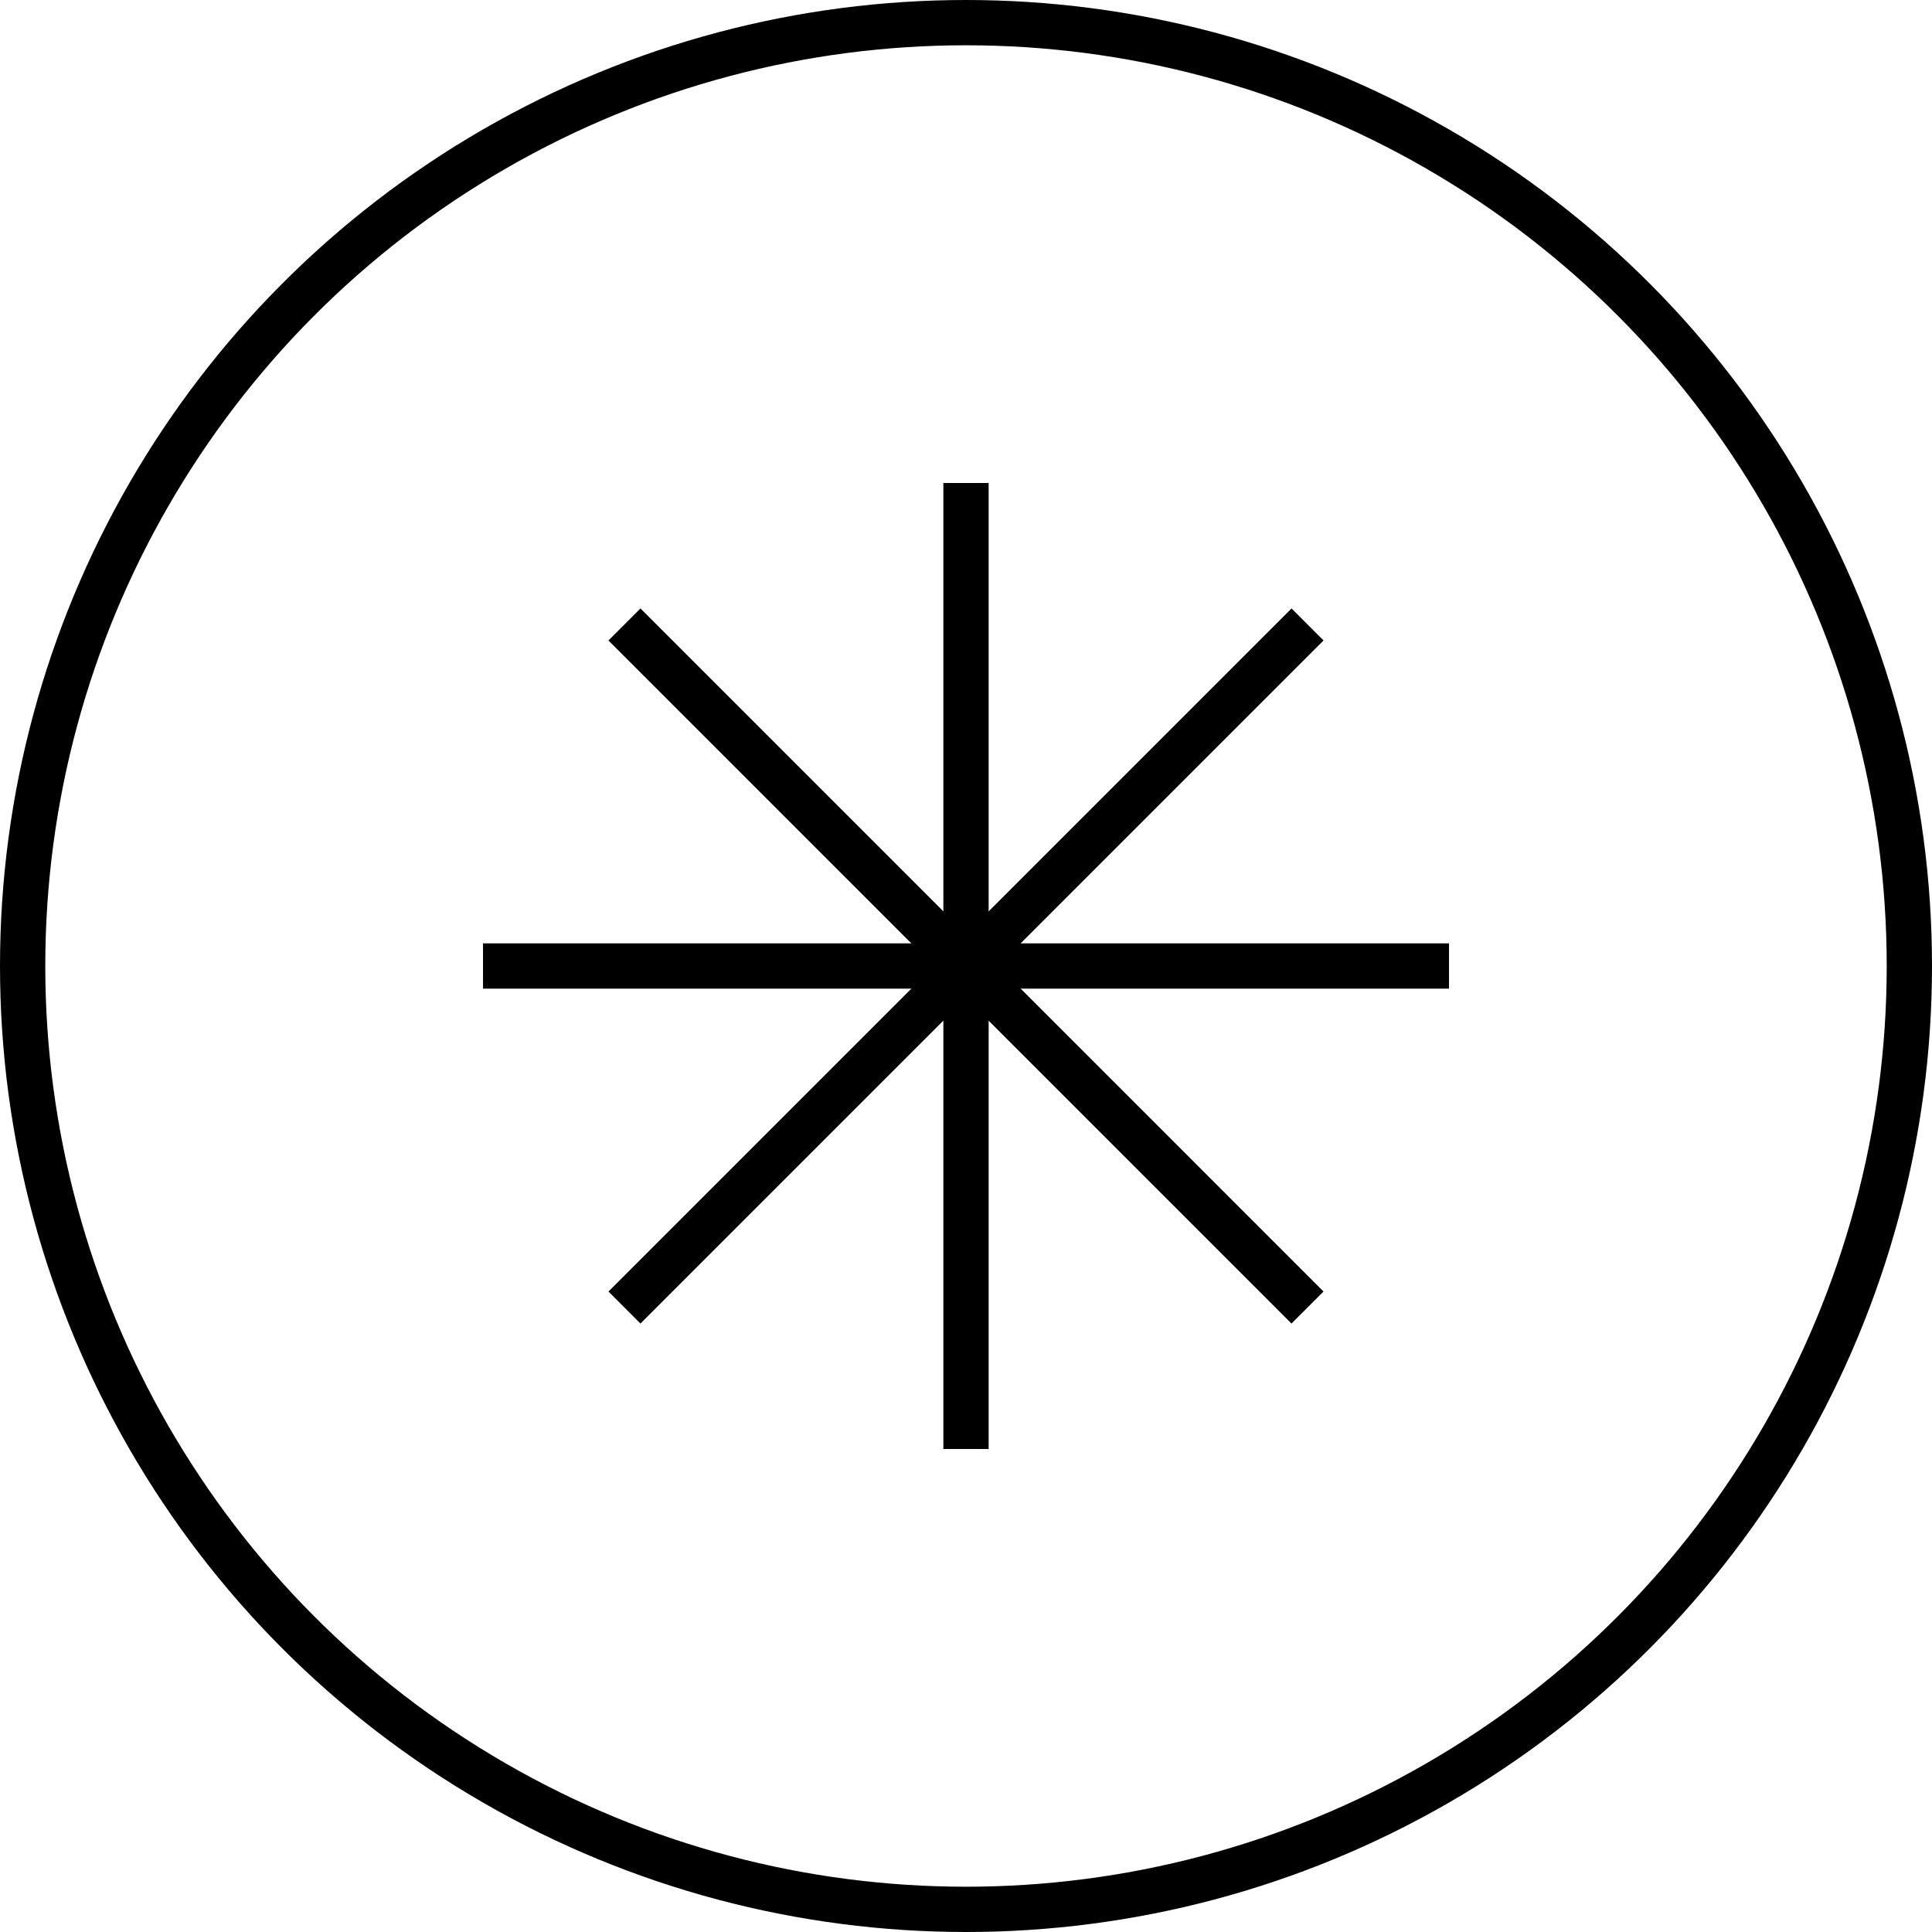 <svg width="64" height="64" viewBox="0 0 64 64" fill="none" xmlns="http://www.w3.org/2000/svg">
<circle cx="32" cy="32" r="31.25" stroke="currentColor" stroke-width="1.5"/>
<path d="M16 32H48" stroke="currentColor" stroke-width="1.5"/>
<path d="M20.686 43.314L43.314 20.686" stroke="currentColor" stroke-width="1.5"/>
<path d="M32 48L32 16" stroke="currentColor" stroke-width="1.5"/>
<path d="M43.313 43.314L20.686 20.686" stroke="currentColor" stroke-width="1.5"/>
</svg>

